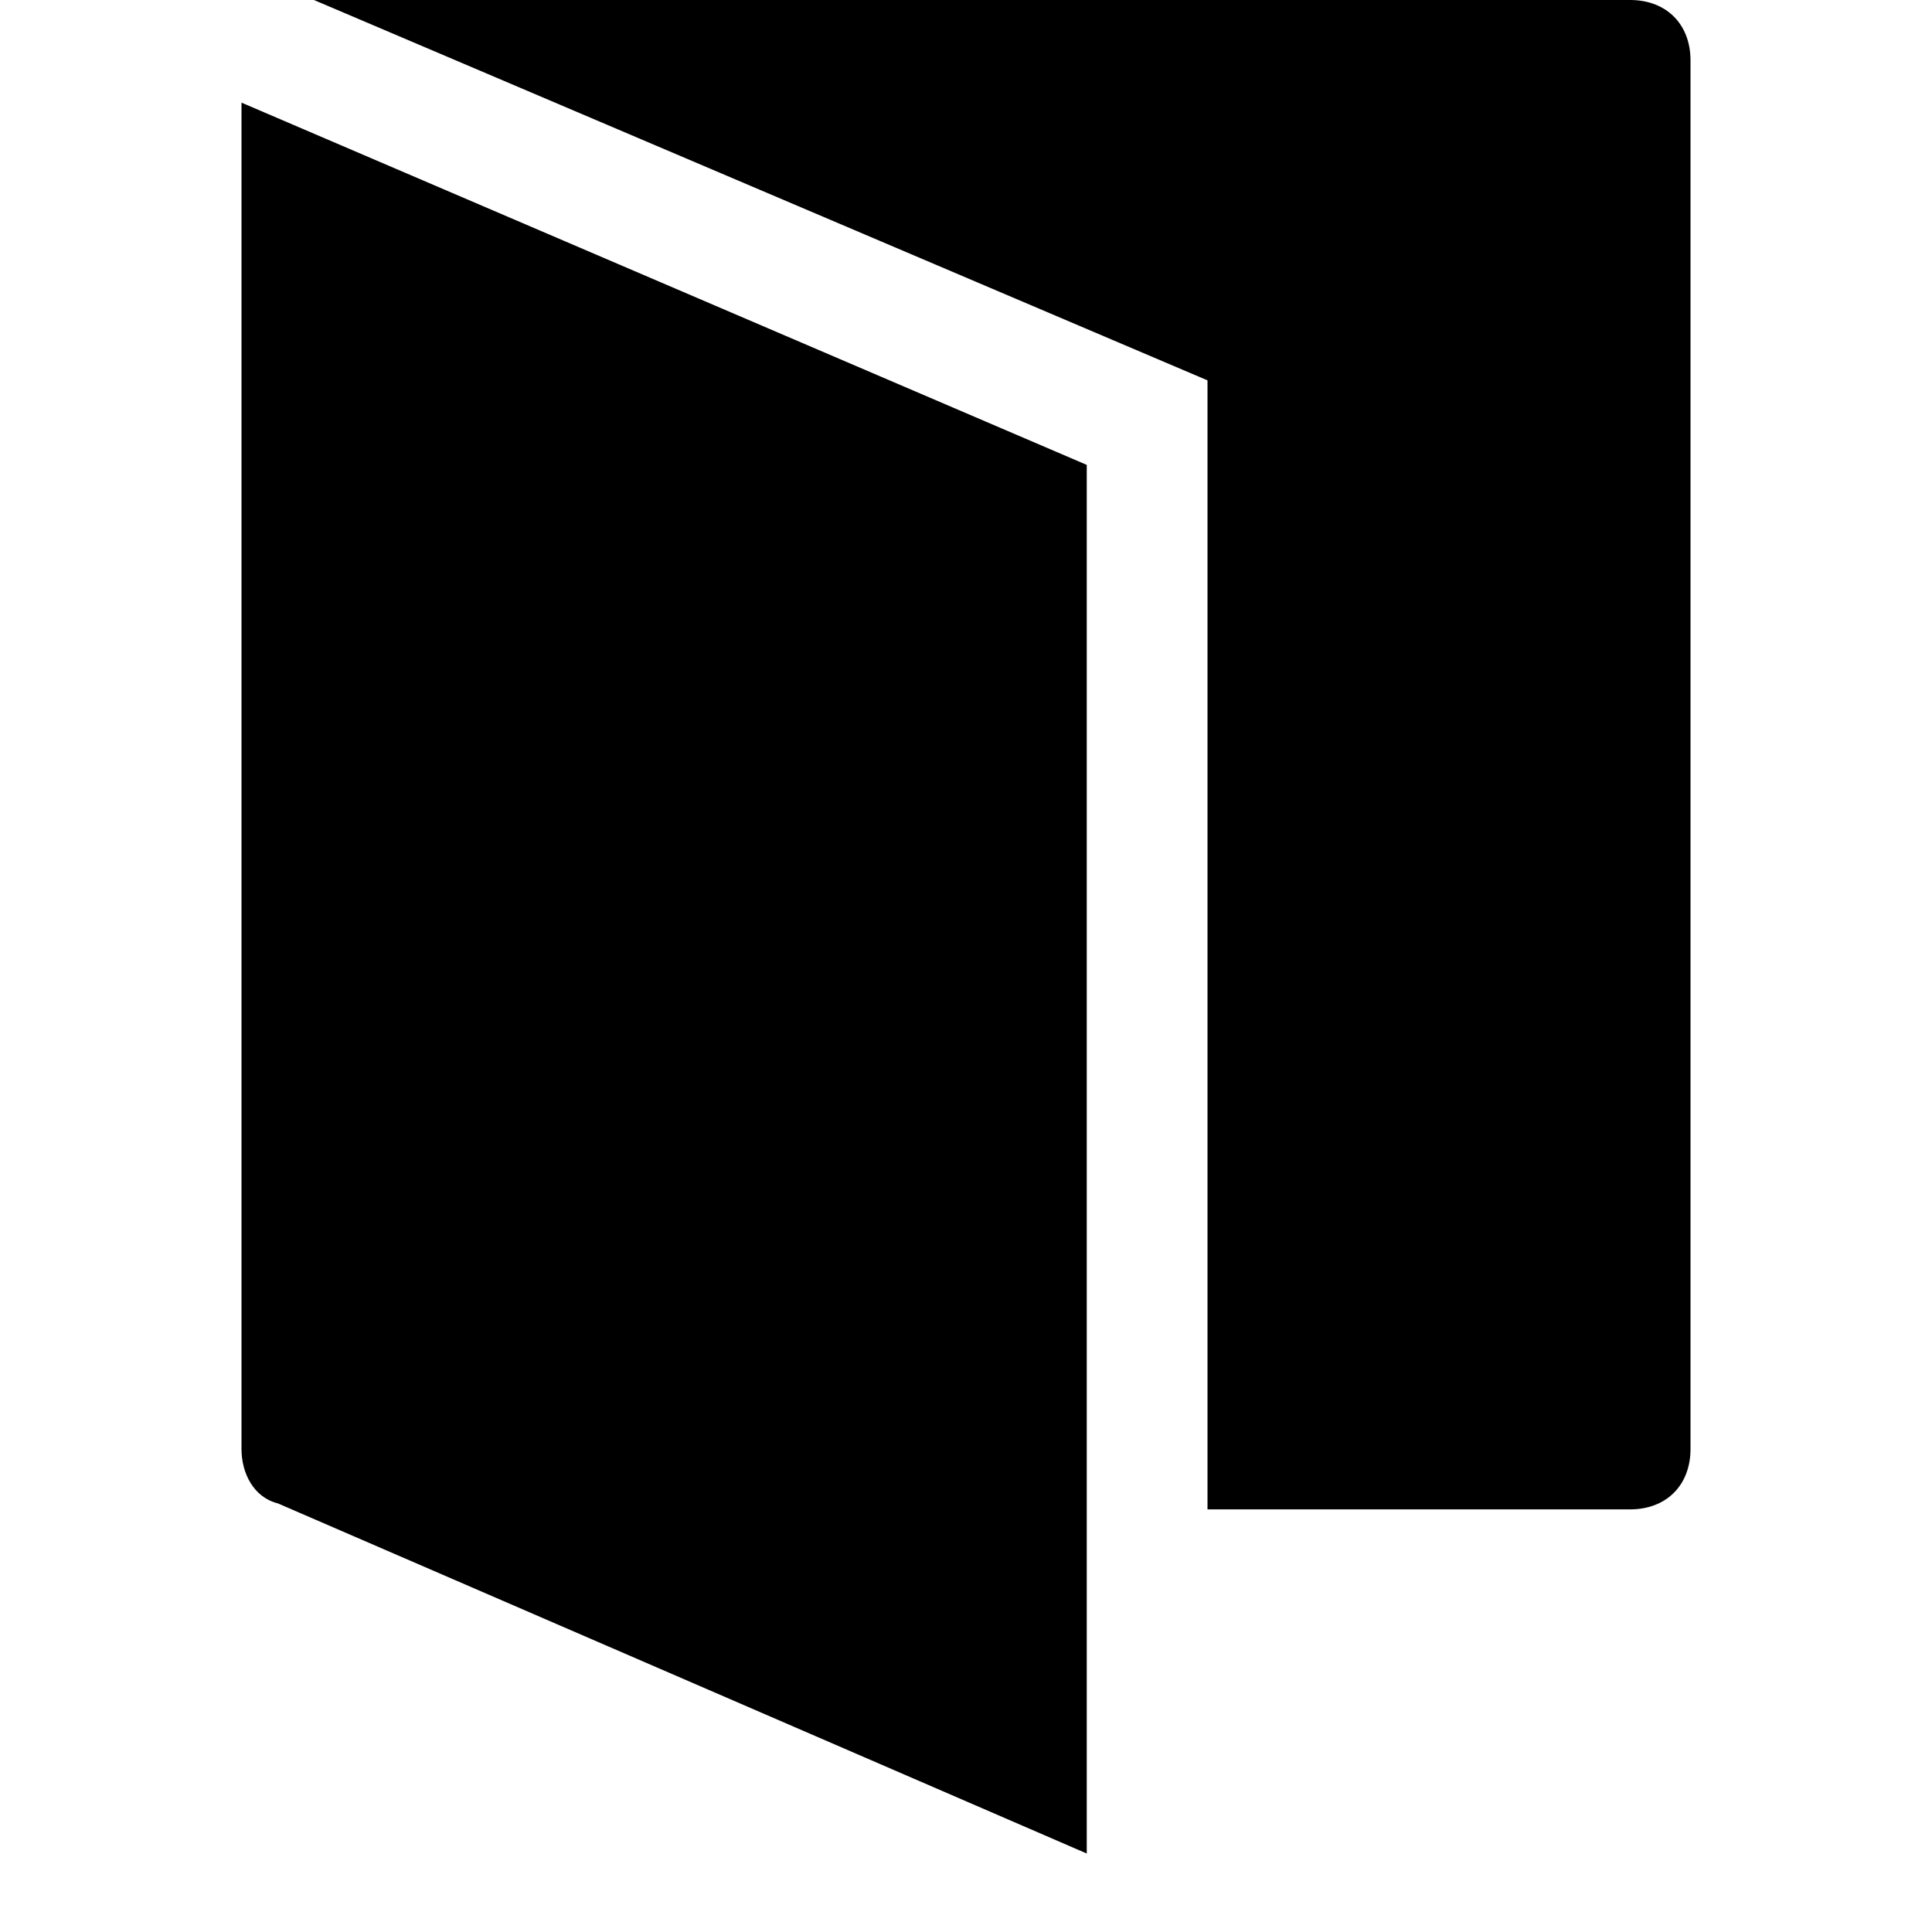 <?xml version="1.0" encoding="utf-8"?>
<!-- Generator: Adobe Illustrator 18.1.1, SVG Export Plug-In . SVG Version: 6.00 Build 0)  -->
<!DOCTYPE svg PUBLIC "-//W3C//DTD SVG 1.1//EN" "http://www.w3.org/Graphics/SVG/1.1/DTD/svg11.dtd">
<svg version="1.1" id="Layer_1" xmlns="http://www.w3.org/2000/svg" xmlns:xlink="http://www.w3.org/1999/xlink" x="0px" y="0px"
	 width="32px" height="32px" viewBox="0 0 32 32" enable-background="new 0 0 32 32" xml:space="preserve">
<path d="M4,24c0,0.4,0.2,0.8,0.6,0.9L18,30.7v-23l-14-6V24z"/>
<path d="M27,25c0.6,0,1-0.4,1-1V1c0-0.6-0.4-1-1-1H5.2L20,6.3V25H27z"/>
</svg>
